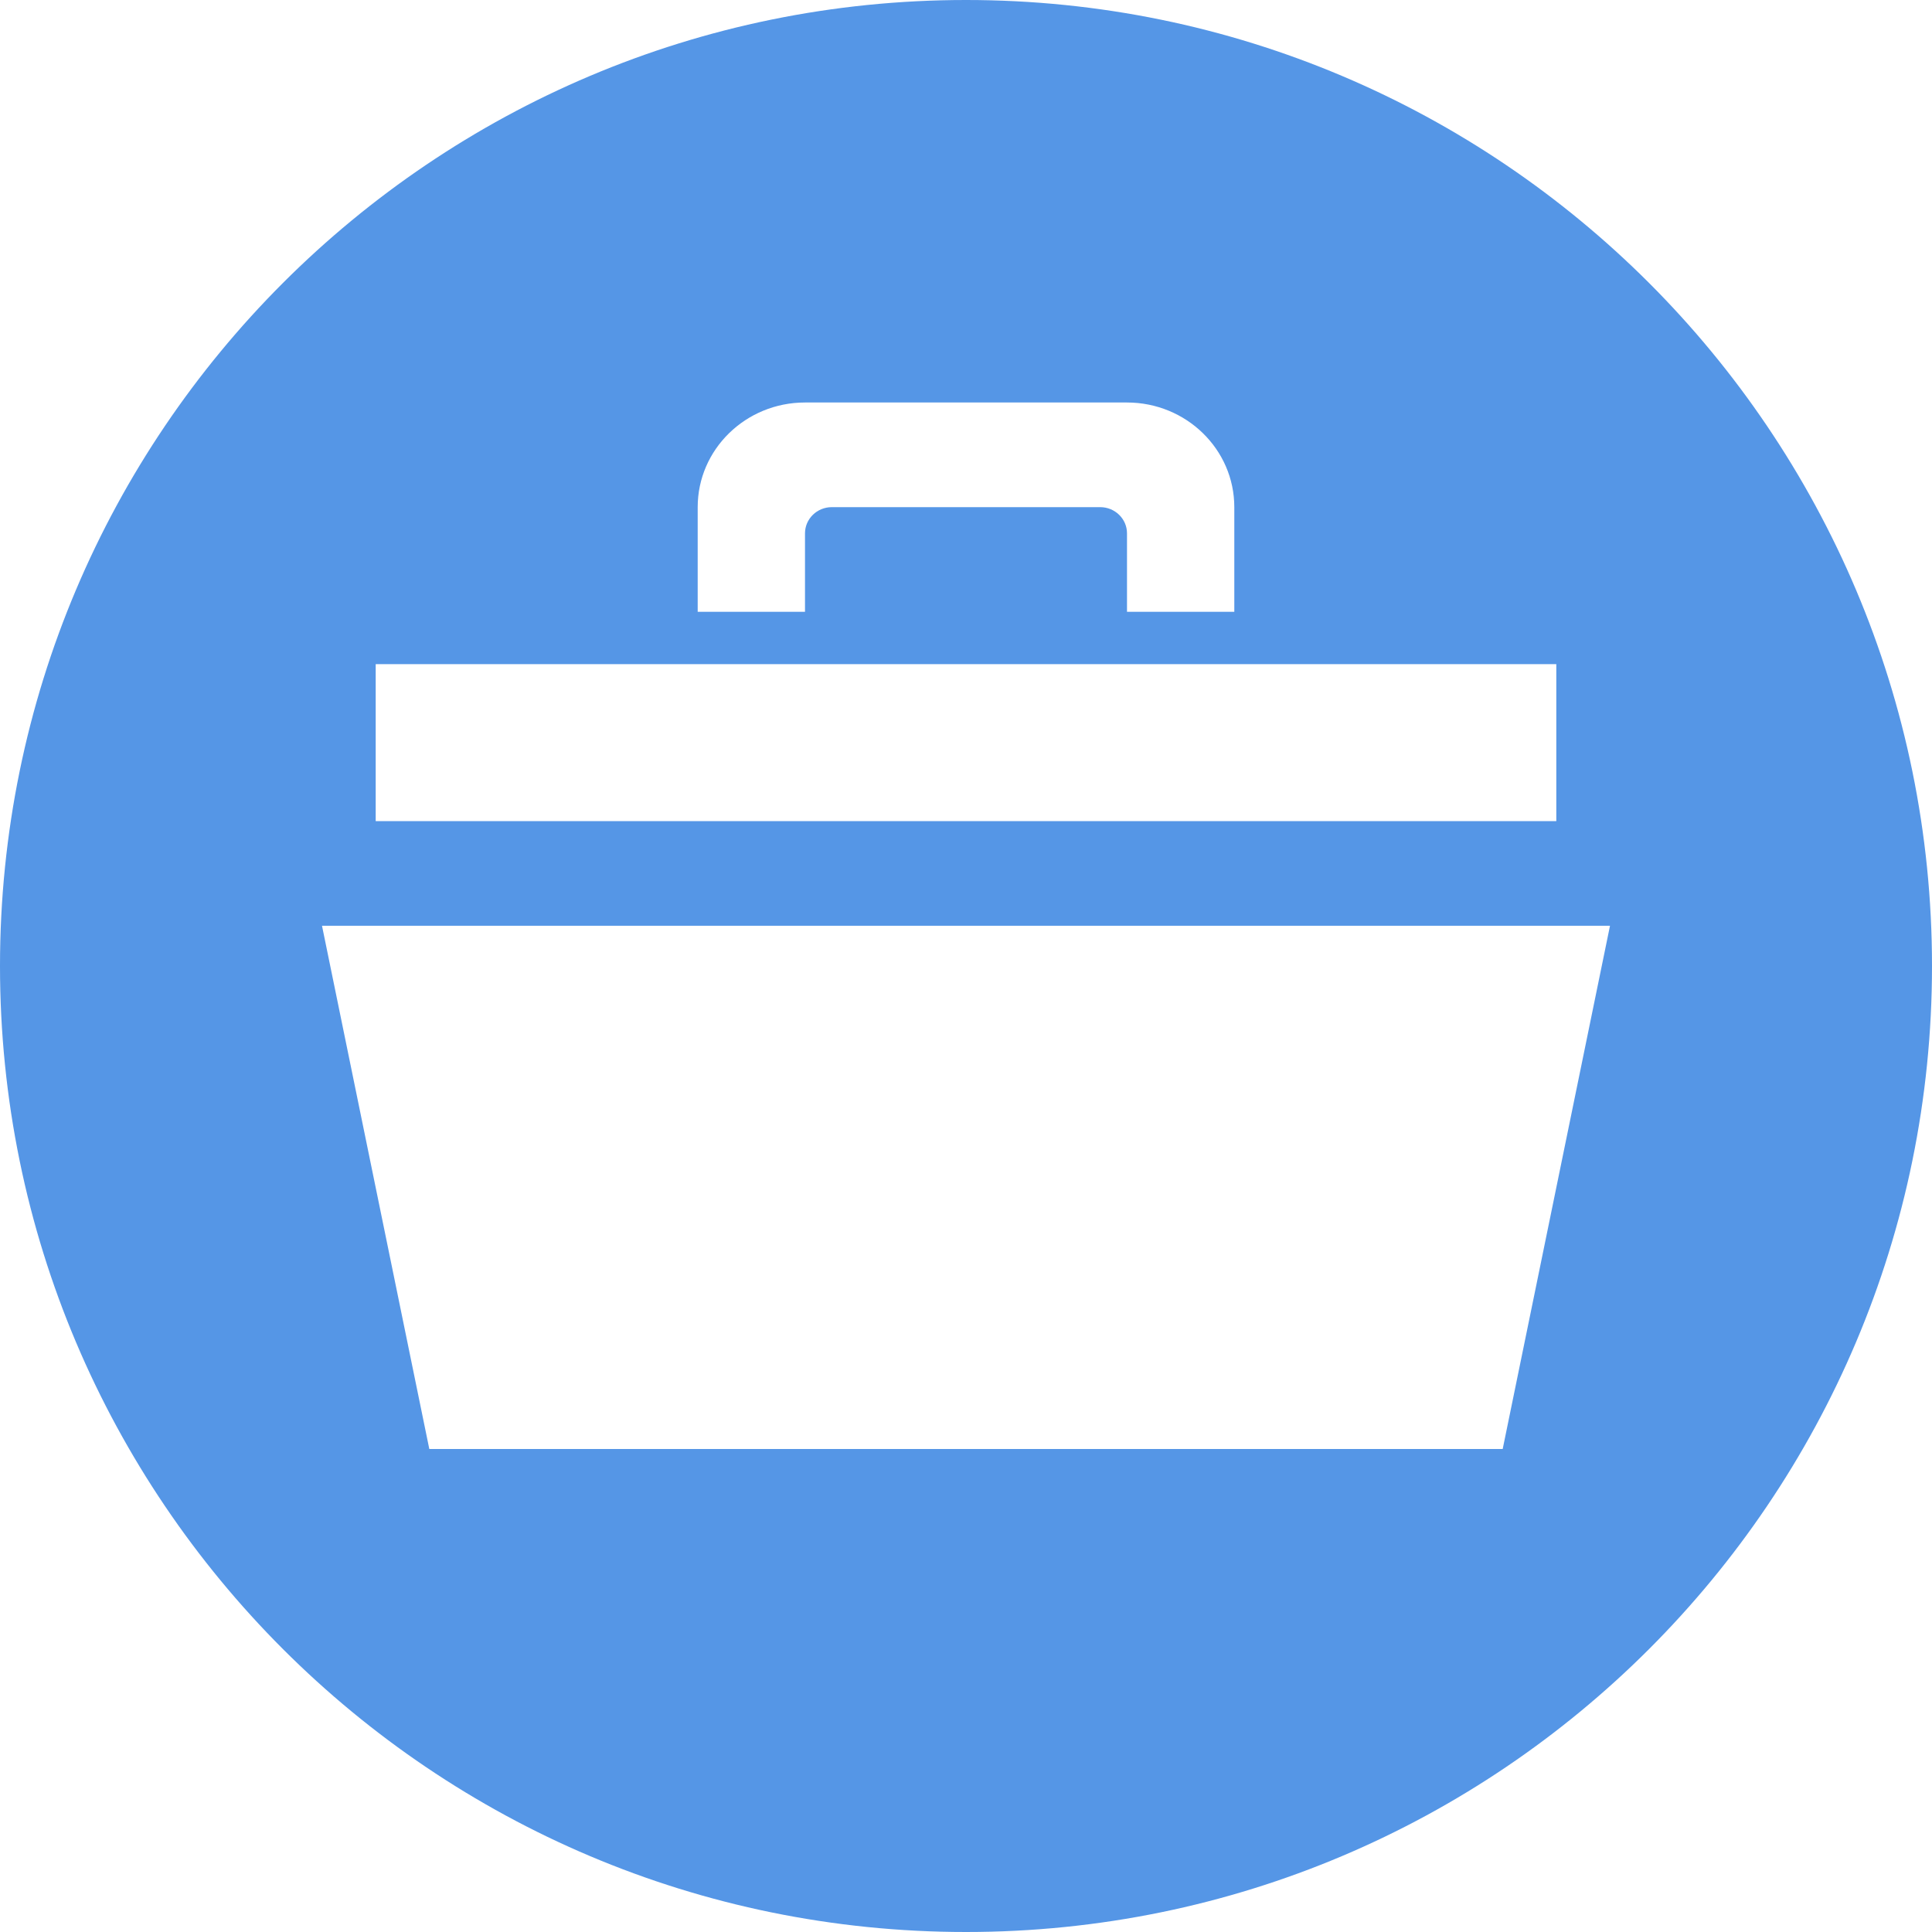 <?xml version="1.0" encoding="UTF-8"?>
<svg width="24px" height="24px" viewBox="0 0 24 24" version="1.1" xmlns="http://www.w3.org/2000/svg" xmlns:xlink="http://www.w3.org/1999/xlink">
    <!-- Generator: Sketch 49.3 (51167) - http://www.bohemiancoding.com/sketch -->
    <title>icn-token</title>
    <desc>Created with Sketch.</desc>
    <defs></defs>
    <g id="Symbols" stroke="none" stroke-width="1" fill="none" fill-rule="evenodd">
        <g id="top-bar-menu" transform="translate(-1304, -12)">
            <g id="Token">
                <g transform="translate(1304, 12)">
                    <g id="Group-2">
                        <g id="icn-token">
                            <path d="M12,0 C18.627,0 24,5.373 24,12 C24,18.628 18.627,24 12,24 C5.373,24 0,18.628 0,12 C0,5.373 5.373,0 12,0 Z M19.333,10.2 L19.333,8.25 L4.667,8.25 L4.667,10.2 L19.333,10.2 Z M10,5 C9.264,5 8.667,5.582 8.667,6.3 L8.667,7.6 L10,7.6 L10,6.625 C10,6.446 10.149,6.3 10.333,6.3 L13.667,6.3 C13.851,6.3 14,6.446 14,6.625 L14,7.6 L15.333,7.6 L15.333,6.3 C15.333,5.582 14.736,5 14,5 L10,5 Z M20,11.5 L4,11.5 L5.333,18 L18.667,18 L20,11.5 Z" id="Combined-Shape" fill="#5596E6"></path>
                            <g id="iconmonstr-briefcase-3" transform="translate(4, 5)"></g>
                        </g>
                    </g>
                </g>
            </g>
        </g>
    </g>
</svg>